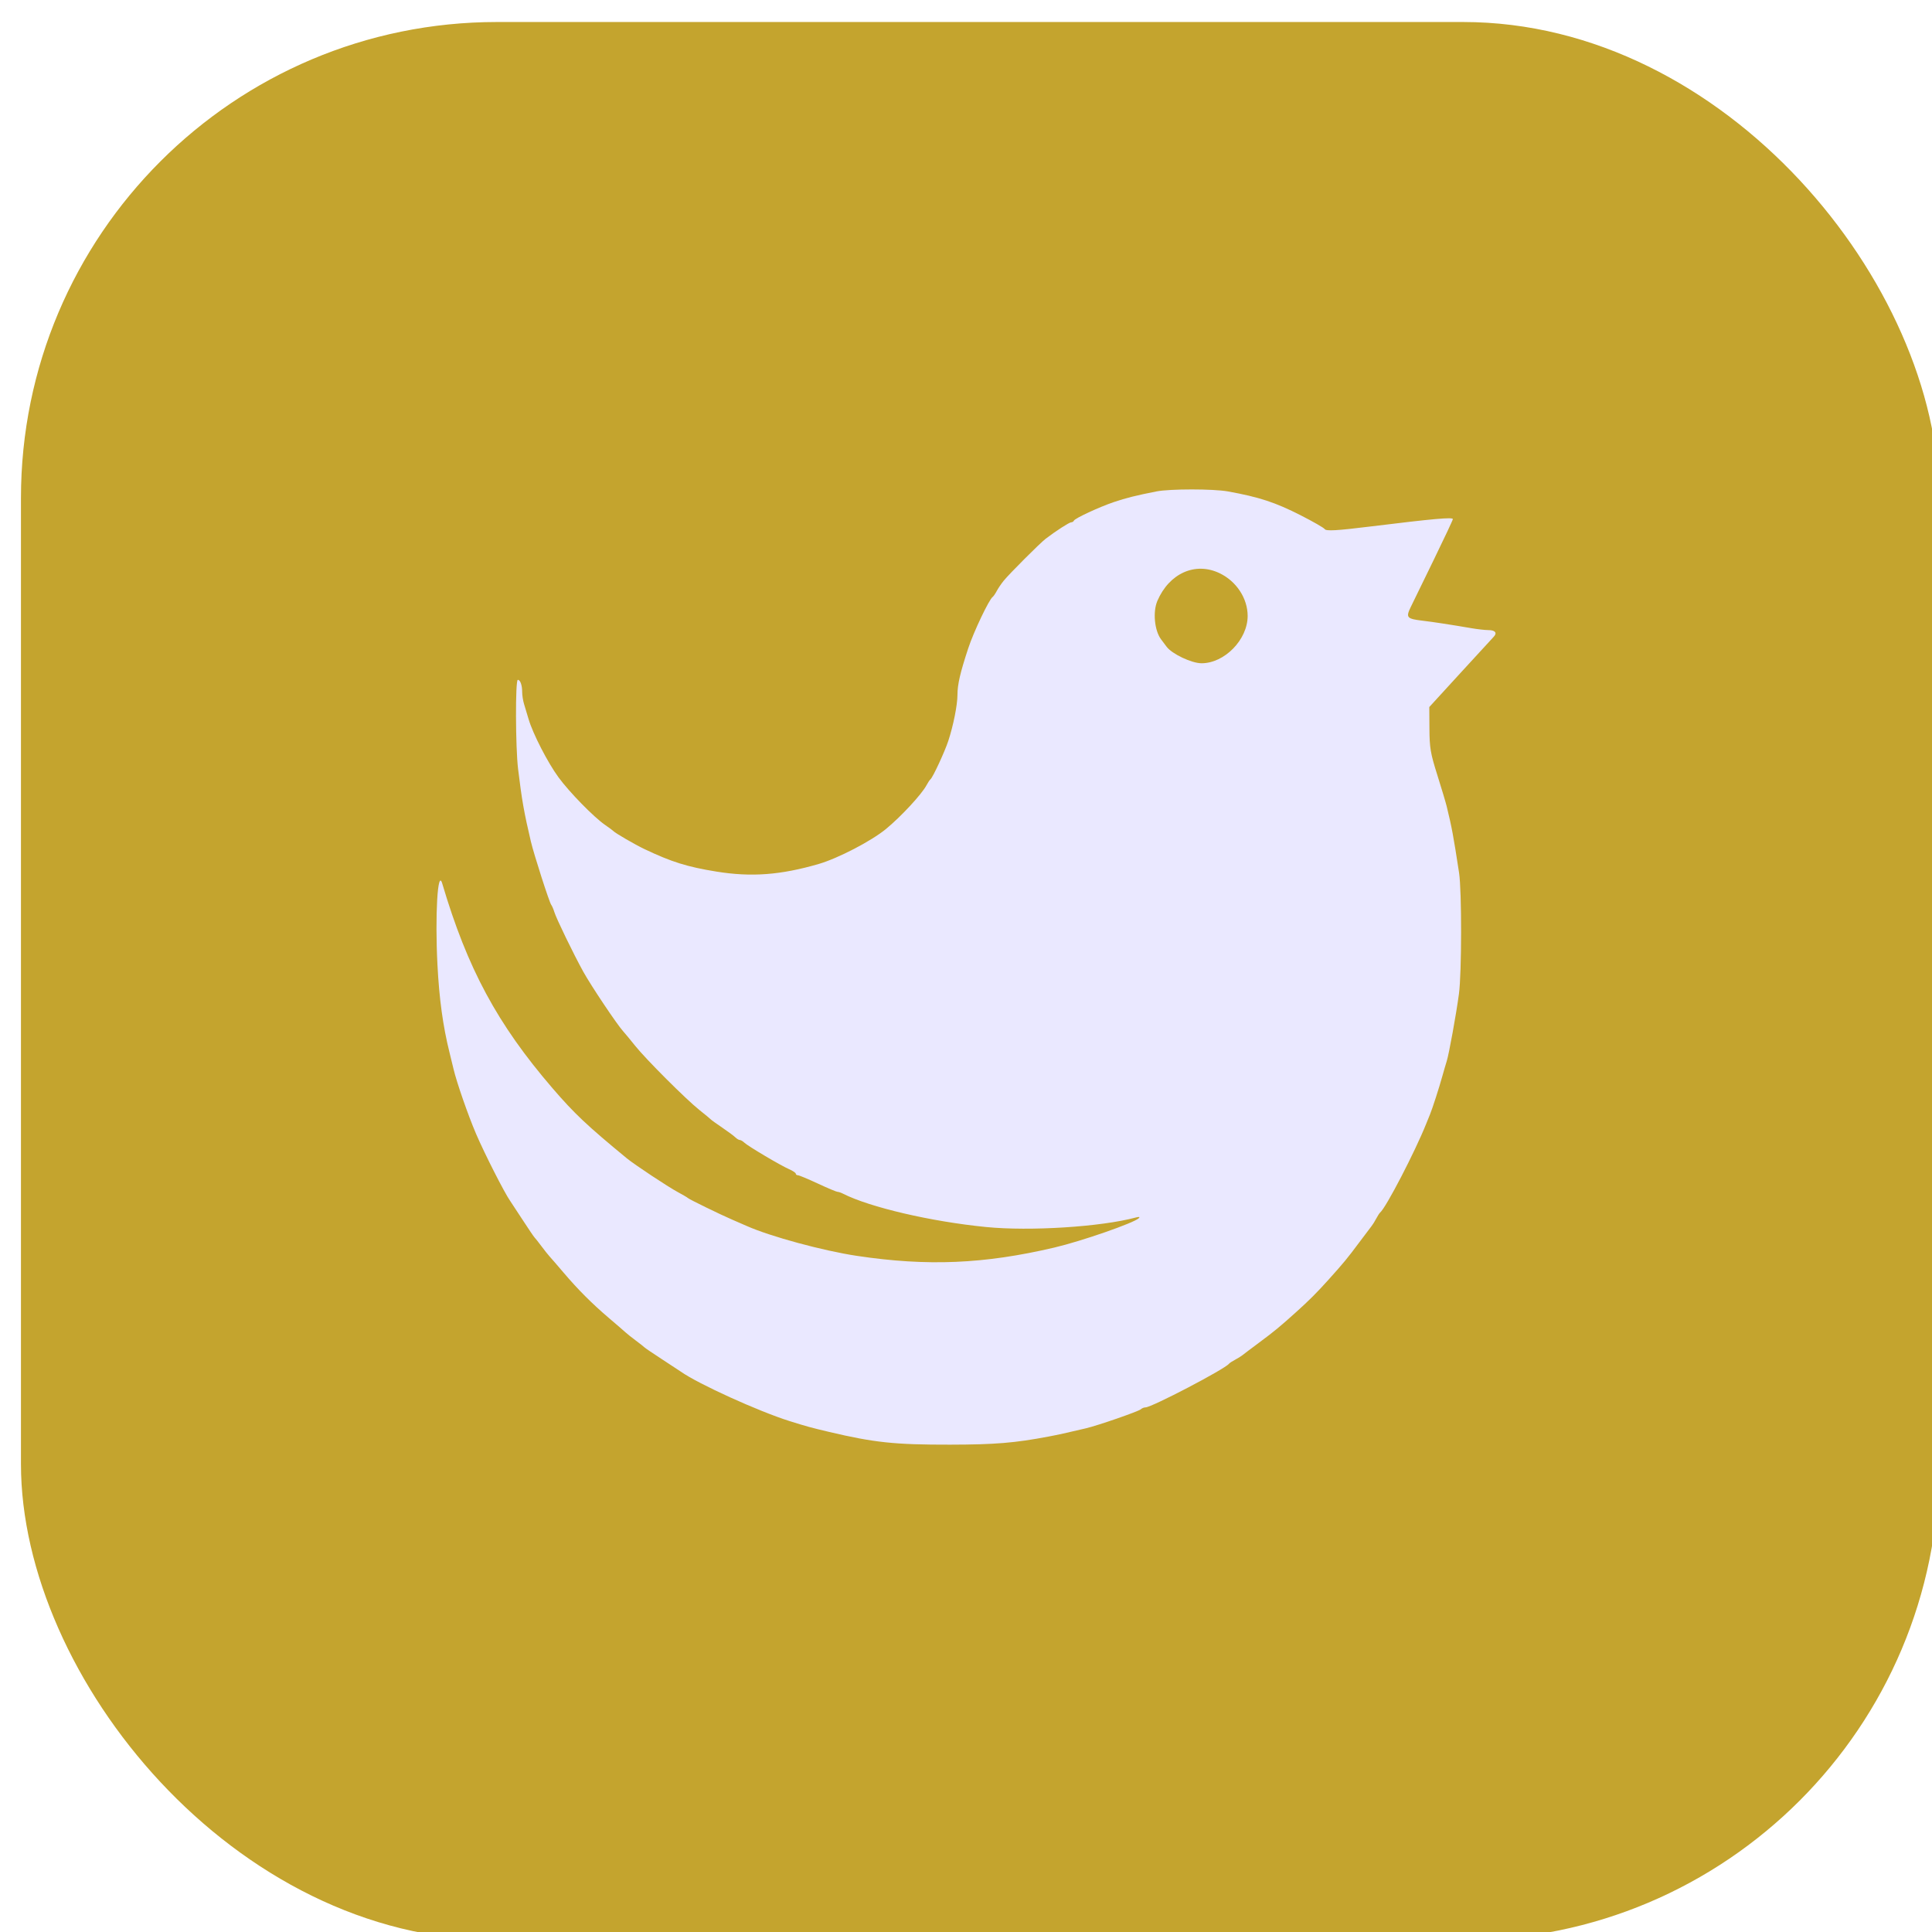 <svg width="138" height="138" viewBox="0 0 138 138" fill="none" xmlns="http://www.w3.org/2000/svg">
<g filter="url(#filter0_ii_0_1)">
<rect x="0.497" y="0.572" width="137.006" height="137.006" rx="34" fill="#C4A42E"/>
</g>
<path fill-rule="evenodd" clip-rule="evenodd" d="M82.604 35.102C81.161 35.386 80.421 35.571 79.569 35.86C78.507 36.219 76.775 37.024 76.706 37.19C76.679 37.255 76.591 37.308 76.511 37.308C76.377 37.308 75.414 37.93 74.686 38.486C74.288 38.791 72.1 40.979 71.695 41.478C71.519 41.695 71.293 42.029 71.193 42.219C71.093 42.409 70.963 42.598 70.905 42.638C70.647 42.819 69.549 45.125 69.161 46.303C68.584 48.053 68.39 48.89 68.39 49.636C68.39 50.351 68.093 51.839 67.733 52.928C67.473 53.717 66.623 55.544 66.46 55.667C66.406 55.708 66.28 55.897 66.18 56.087C65.841 56.73 64.353 58.336 63.282 59.215C62.232 60.078 59.849 61.315 58.471 61.715C55.75 62.504 53.666 62.659 51.177 62.257C49.086 61.919 47.97 61.57 46.034 60.65C45.357 60.328 43.948 59.511 43.813 59.362C43.772 59.317 43.506 59.12 43.221 58.924C42.417 58.371 40.669 56.584 39.89 55.519C39.12 54.466 38.069 52.422 37.758 51.374C37.649 51.007 37.501 50.514 37.429 50.278C37.358 50.042 37.298 49.665 37.298 49.439C37.298 48.939 37.164 48.561 36.987 48.561C36.804 48.561 36.819 53.383 37.006 54.927C37.276 57.151 37.429 58.021 37.92 60.109C38.135 61.024 39.234 64.443 39.371 64.625C39.433 64.706 39.533 64.939 39.595 65.143C39.733 65.605 40.974 68.162 41.663 69.407C42.216 70.406 44.062 73.166 44.507 73.658C44.654 73.821 45.04 74.288 45.364 74.694C46.127 75.651 49.005 78.528 49.957 79.285C50.364 79.609 50.731 79.912 50.772 79.958C50.812 80.004 51.179 80.268 51.586 80.543C51.993 80.819 52.414 81.131 52.522 81.237C52.629 81.343 52.775 81.429 52.844 81.429C52.914 81.429 53.059 81.514 53.167 81.618C53.424 81.866 55.745 83.243 56.361 83.512C56.625 83.627 56.842 83.772 56.842 83.834C56.842 83.896 56.91 83.946 56.993 83.946C57.076 83.946 57.716 84.213 58.414 84.538C59.113 84.864 59.745 85.13 59.82 85.13C59.894 85.13 60.071 85.189 60.212 85.261C62.124 86.234 66.501 87.255 70.431 87.644C73.566 87.955 78.629 87.634 81.123 86.966C81.367 86.901 81.443 86.917 81.345 87.013C81.002 87.352 77.254 88.655 75.312 89.111C70.293 90.289 66.239 90.46 61.209 89.705C58.78 89.34 55.029 88.322 53.326 87.565C53.061 87.448 52.595 87.244 52.289 87.113C51.472 86.763 49.229 85.668 49.143 85.578C49.102 85.535 48.769 85.34 48.403 85.143C47.723 84.779 45.312 83.181 44.776 82.74C41.923 80.391 41.032 79.55 39.463 77.728C35.526 73.153 33.387 69.182 31.588 63.107C31.263 62.009 31.065 65.385 31.247 68.918C31.372 71.349 31.642 73.311 32.107 75.174C32.194 75.52 32.323 76.053 32.395 76.358C32.618 77.307 33.439 79.668 34.003 80.985C34.613 82.409 36.04 85.215 36.446 85.789C36.507 85.875 36.903 86.478 37.327 87.129C37.751 87.781 38.135 88.347 38.18 88.388C38.225 88.428 38.444 88.706 38.667 89.004C38.889 89.302 39.155 89.637 39.258 89.748C39.361 89.859 39.812 90.38 40.26 90.907C41.292 92.122 42.3 93.129 43.514 94.162C44.041 94.61 44.563 95.06 44.673 95.163C44.784 95.266 45.119 95.532 45.417 95.755C45.716 95.977 45.993 96.196 46.034 96.241C46.075 96.287 46.641 96.671 47.292 97.094C47.944 97.518 48.547 97.915 48.632 97.975C49.867 98.849 54.179 100.809 56.398 101.506C57.603 101.884 57.939 101.976 59.211 102.277C62.46 103.044 63.902 103.196 67.872 103.19C71.086 103.184 72.488 103.068 74.905 102.609C75.65 102.467 76.059 102.377 77.57 102.021C78.415 101.823 81.333 100.811 81.486 100.664C81.563 100.589 81.714 100.528 81.82 100.528C82.26 100.528 87.48 97.8 87.785 97.41C87.826 97.358 88.022 97.23 88.22 97.125C88.419 97.02 88.652 96.876 88.739 96.804C88.825 96.733 89.362 96.327 89.932 95.904C91.033 95.086 91.405 94.779 92.584 93.718C93.517 92.878 94.052 92.343 94.892 91.409C95.953 90.231 96.26 89.859 97.078 88.758C97.502 88.188 97.907 87.651 97.979 87.564C98.051 87.477 98.195 87.244 98.3 87.046C98.404 86.847 98.531 86.652 98.58 86.611C98.997 86.269 101.07 82.275 101.866 80.282C101.939 80.098 102.061 79.799 102.137 79.615C102.312 79.194 102.791 77.711 103.033 76.839C103.134 76.473 103.271 76.007 103.336 75.803C103.496 75.304 104.013 72.455 104.21 70.991C104.411 69.499 104.417 63.638 104.219 62.342C103.813 59.693 103.701 59.091 103.334 57.592C103.264 57.307 102.96 56.293 102.659 55.338C102.177 53.813 102.11 53.413 102.102 52.052L102.092 50.503L104.302 48.088C105.518 46.76 106.596 45.585 106.7 45.477C106.96 45.203 106.796 45.007 106.308 45.007C106.083 45.007 105.537 44.946 105.096 44.87C103.625 44.618 102.376 44.426 101.622 44.337C100.48 44.201 100.403 44.111 100.771 43.352C100.942 43 101.688 41.469 102.429 39.95C103.169 38.43 103.776 37.139 103.776 37.08C103.776 36.929 102.396 37.052 97.927 37.602C95.458 37.907 94.717 37.948 94.618 37.789C94.565 37.702 93.801 37.264 92.921 36.815C91.095 35.883 89.948 35.506 87.703 35.101C86.654 34.912 83.566 34.913 82.604 35.102ZM87.103 40.938C88.312 41.511 89.118 42.736 89.118 43.996C89.118 45.686 87.47 47.376 85.823 47.376C85.12 47.376 83.716 46.712 83.332 46.198C83.178 45.991 83 45.755 82.938 45.674C82.463 45.05 82.333 43.699 82.671 42.916C83.523 40.946 85.376 40.118 87.103 40.938Z" fill="#EAE8FF"/>
<defs>
<filter id="filter0_ii_0_1" x="-2.503" y="-2.428" width="144.006" height="144.006" filterUnits="userSpaceOnUse" color-interpolation-filters="sRGB">
<feFlood flood-opacity="0" result="BackgroundImageFix"/>
<feBlend mode="normal" in="SourceGraphic" in2="BackgroundImageFix" result="shape"/>
<feColorMatrix in="SourceAlpha" type="matrix" values="0 0 0 0 0 0 0 0 0 0 0 0 0 0 0 0 0 0 127 0" result="hardAlpha"/>
<feOffset dx="4" dy="4"/>
<feGaussianBlur stdDeviation="2.5"/>
<feComposite in2="hardAlpha" operator="arithmetic" k2="-1" k3="1"/>
<feColorMatrix type="matrix" values="0 0 0 0 1 0 0 0 0 0.911 0 0 0 0 0.571 0 0 0 1 0"/>
<feBlend mode="normal" in2="shape" result="effect1_innerShadow_0_1"/>
<feColorMatrix in="SourceAlpha" type="matrix" values="0 0 0 0 0 0 0 0 0 0 0 0 0 0 0 0 0 0 127 0" result="hardAlpha"/>
<feOffset dx="-3" dy="-3"/>
<feGaussianBlur stdDeviation="2"/>
<feComposite in2="hardAlpha" operator="arithmetic" k2="-1" k3="1"/>
<feColorMatrix type="matrix" values="0 0 0 0 0.625 0 0 0 0 0.507 0 0 0 0 0.06 0 0 0 1 0"/>
<feBlend mode="normal" in2="effect1_innerShadow_0_1" result="effect2_innerShadow_0_1"/>
</filter>
</defs>
</svg>
